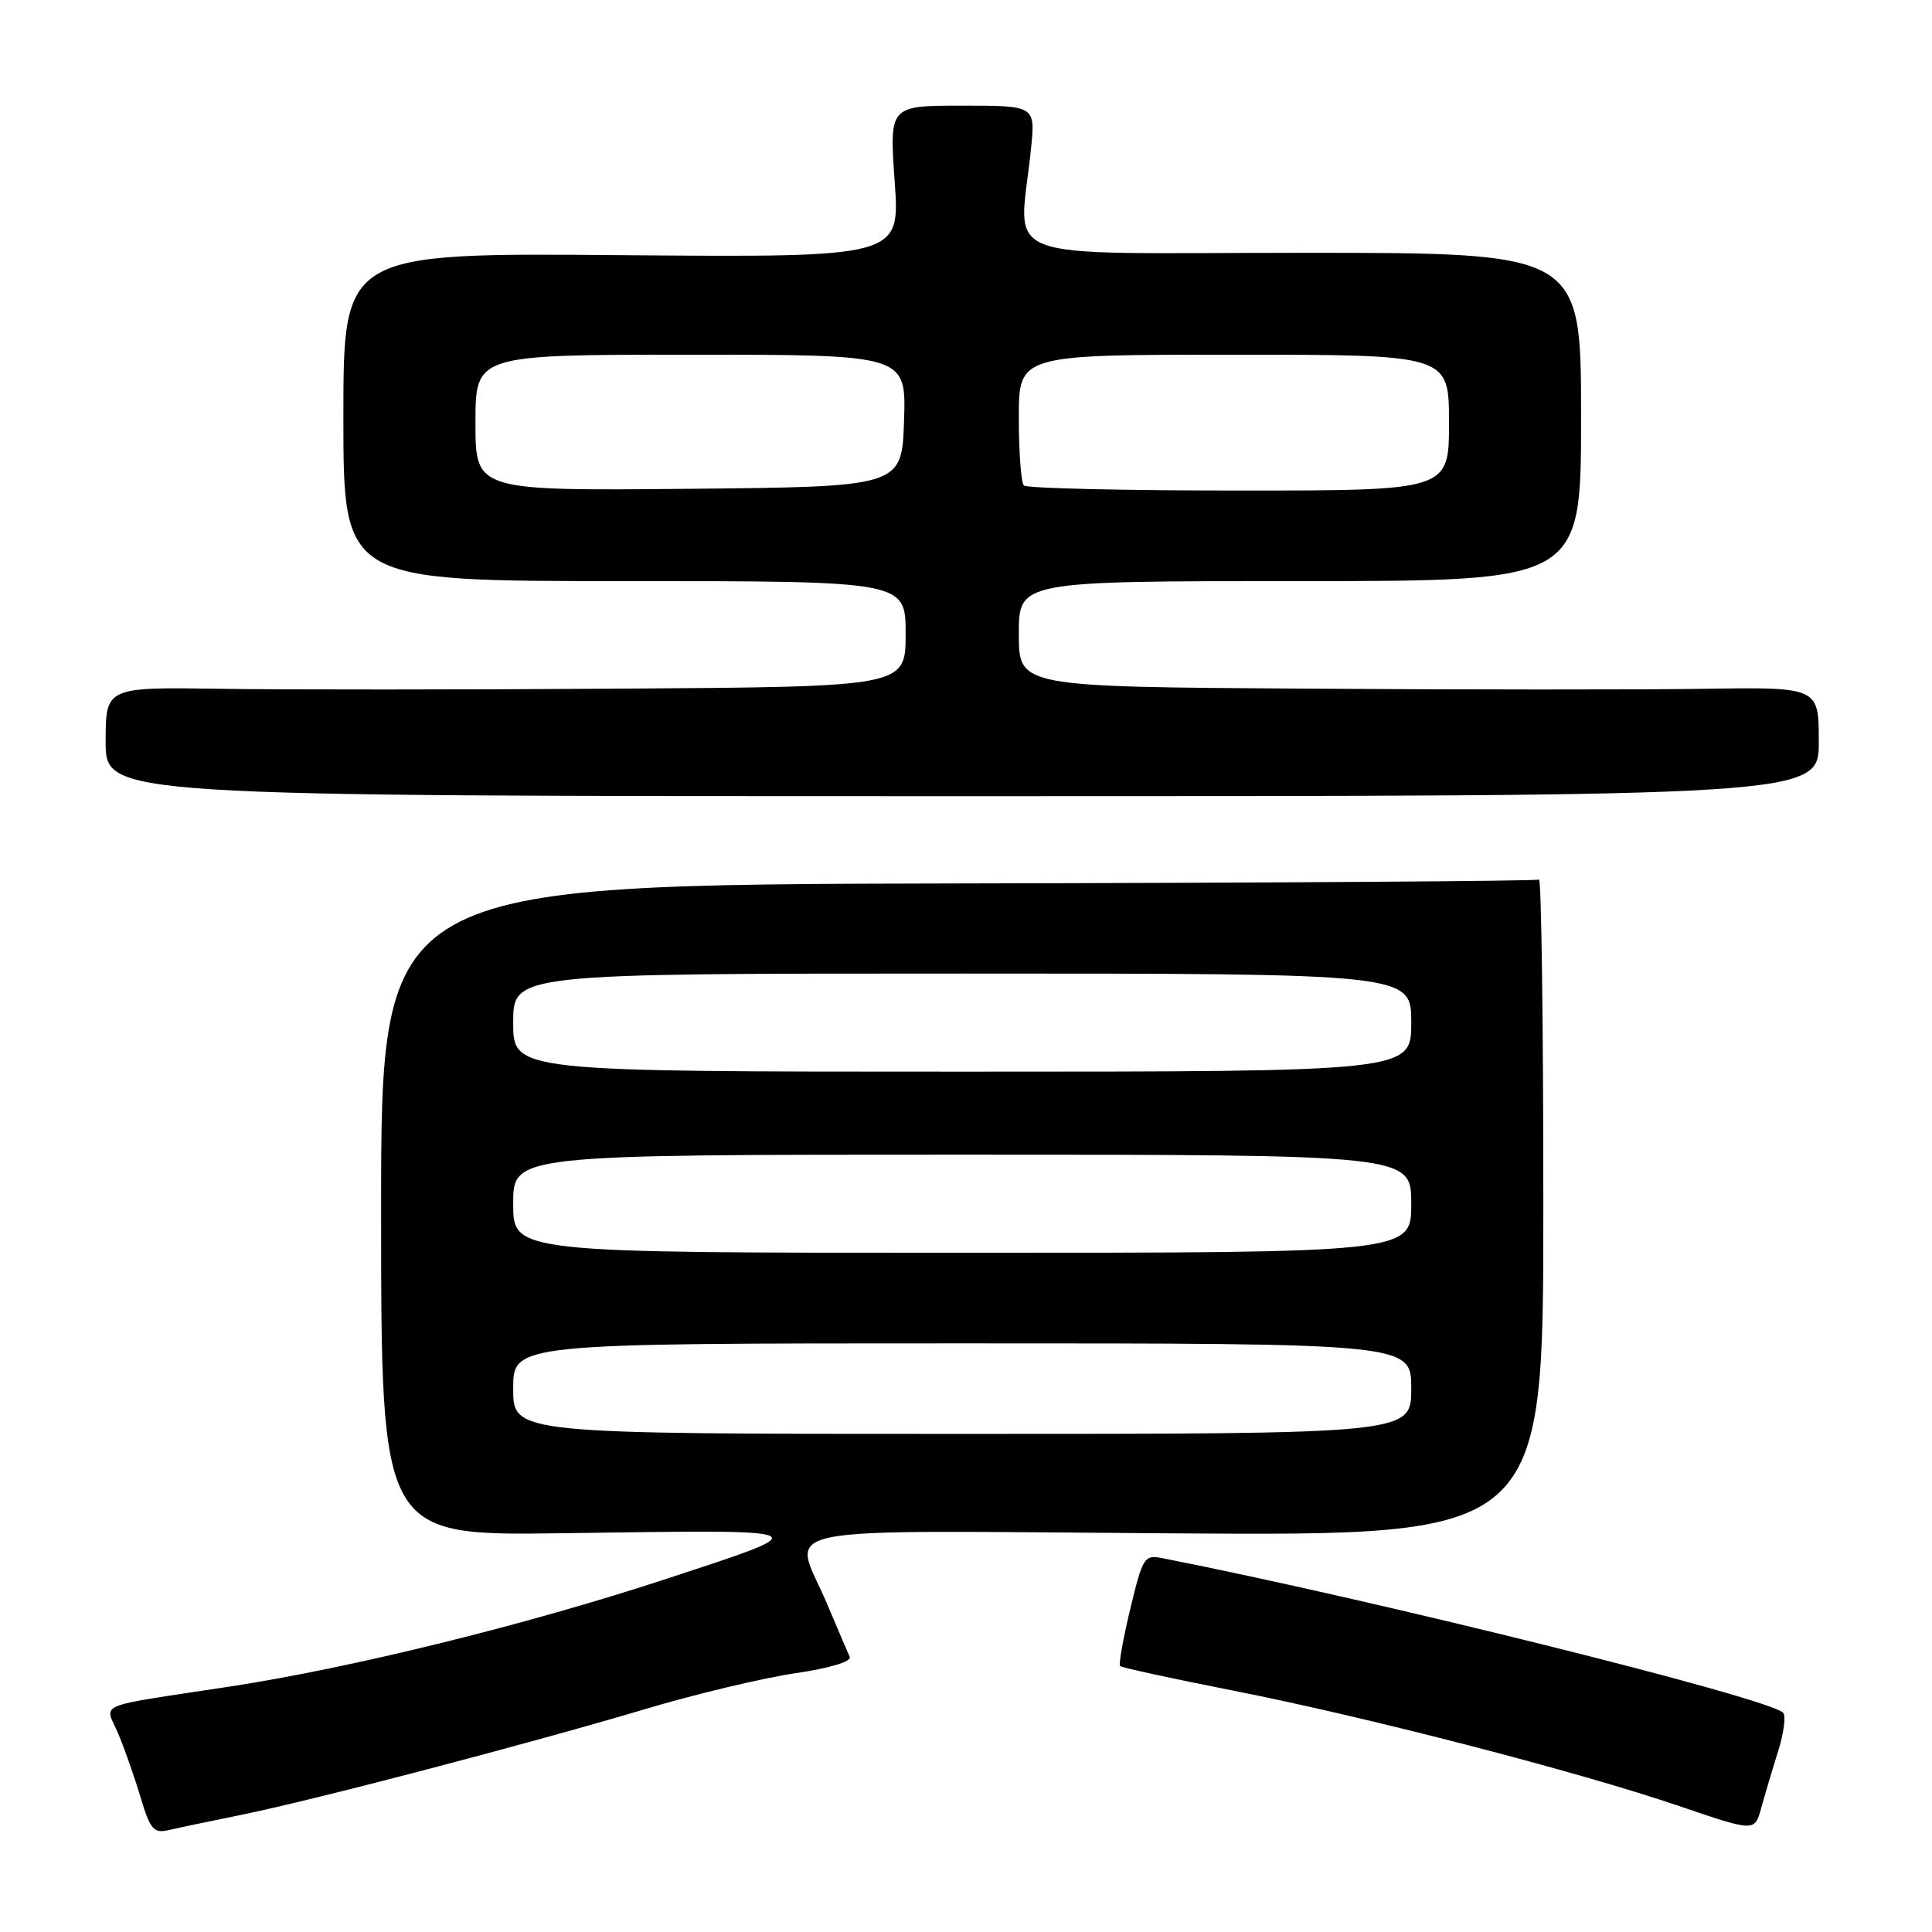 <?xml version="1.0" encoding="UTF-8" standalone="no"?>
<!DOCTYPE svg PUBLIC "-//W3C//DTD SVG 1.1//EN" "http://www.w3.org/Graphics/SVG/1.1/DTD/svg11.dtd" >
<svg xmlns="http://www.w3.org/2000/svg" xmlns:xlink="http://www.w3.org/1999/xlink" version="1.1" viewBox="0 0 256 256">
 <g >
 <path fill="currentColor"
d=" M 32.00 240.47 C 41.59 238.52 69.99 231.08 85.50 226.46 C 92.10 224.49 101.00 222.36 105.28 221.73 C 109.95 221.04 112.87 220.17 112.59 219.54 C 112.33 218.97 110.98 215.80 109.58 212.50 C 105.07 201.81 100.07 202.82 155.75 203.18 C 204.50 203.50 204.50 203.50 204.50 159.85 C 204.50 135.84 204.24 116.35 203.92 116.55 C 203.60 116.75 168.95 116.98 126.92 117.06 C 50.50 117.22 50.50 117.22 50.50 160.36 C 50.50 203.50 50.50 203.50 74.50 203.16 C 109.00 202.67 108.65 202.52 88.32 209.20 C 69.87 215.27 46.63 221.00 30.50 223.47 C 12.07 226.29 13.90 225.51 15.69 229.78 C 16.55 231.83 17.88 235.64 18.66 238.26 C 19.89 242.38 20.38 242.95 22.29 242.51 C 23.51 242.22 27.88 241.31 32.00 240.47 Z  M 235.61 232.06 C 236.38 229.61 236.67 227.31 236.26 226.93 C 233.98 224.89 182.14 211.99 154.00 206.46 C 151.63 205.99 151.41 206.35 149.77 213.17 C 148.82 217.13 148.21 220.54 148.42 220.76 C 148.64 220.97 155.30 222.42 163.23 223.98 C 181.03 227.48 209.16 234.76 222.50 239.31 C 232.50 242.72 232.50 242.72 233.36 239.61 C 233.83 237.90 234.84 234.50 235.61 232.06 Z  M 241.00 98.27 C 241.00 91.04 241.00 91.04 225.75 91.27 C 217.36 91.40 193.51 91.39 172.75 91.25 C 135.00 91.00 135.00 91.00 135.00 84.00 C 135.00 77.00 135.00 77.00 172.25 77.00 C 209.50 77.00 209.50 77.00 209.50 55.25 C 209.50 33.49 209.50 33.49 172.51 33.50 C 130.87 33.50 135.06 35.10 136.61 19.75 C 137.20 14.00 137.20 14.00 127.52 14.00 C 117.84 14.00 117.84 14.00 118.55 24.06 C 119.27 34.11 119.27 34.11 82.38 33.81 C 45.50 33.50 45.50 33.50 45.50 55.25 C 45.50 77.00 45.50 77.00 82.75 77.00 C 120.00 77.00 120.00 77.00 120.00 84.00 C 120.00 91.00 120.00 91.00 82.25 91.25 C 61.49 91.39 37.64 91.40 29.25 91.27 C 14.00 91.04 14.00 91.04 14.00 98.27 C 14.00 105.50 14.00 105.50 127.50 105.50 C 241.00 105.50 241.00 105.50 241.00 98.27 Z  M 68.00 184.00 C 68.00 178.00 68.00 178.00 127.50 178.00 C 187.00 178.00 187.00 178.00 187.00 184.00 C 187.00 190.00 187.00 190.00 127.50 190.00 C 68.00 190.00 68.00 190.00 68.00 184.00 Z  M 68.00 159.50 C 68.00 153.00 68.00 153.00 127.50 153.00 C 187.00 153.00 187.00 153.00 187.00 159.50 C 187.00 166.00 187.00 166.00 127.50 166.00 C 68.00 166.00 68.00 166.00 68.00 159.50 Z  M 68.00 135.50 C 68.00 129.00 68.00 129.00 127.50 129.00 C 187.00 129.00 187.00 129.00 187.00 135.50 C 187.00 142.00 187.00 142.00 127.50 142.00 C 68.00 142.00 68.00 142.00 68.00 135.50 Z  M 63.00 56.02 C 63.00 47.00 63.00 47.00 91.54 47.00 C 120.08 47.00 120.08 47.00 119.79 55.75 C 119.50 64.50 119.50 64.50 91.25 64.77 C 63.00 65.03 63.00 65.03 63.00 56.02 Z  M 135.67 64.33 C 135.30 63.97 135.00 59.92 135.00 55.33 C 135.00 47.00 135.00 47.00 163.50 47.00 C 192.00 47.00 192.00 47.00 192.00 56.00 C 192.00 65.00 192.00 65.00 164.17 65.00 C 148.86 65.00 136.03 64.70 135.67 64.33 Z "/>
</g>
</svg>
